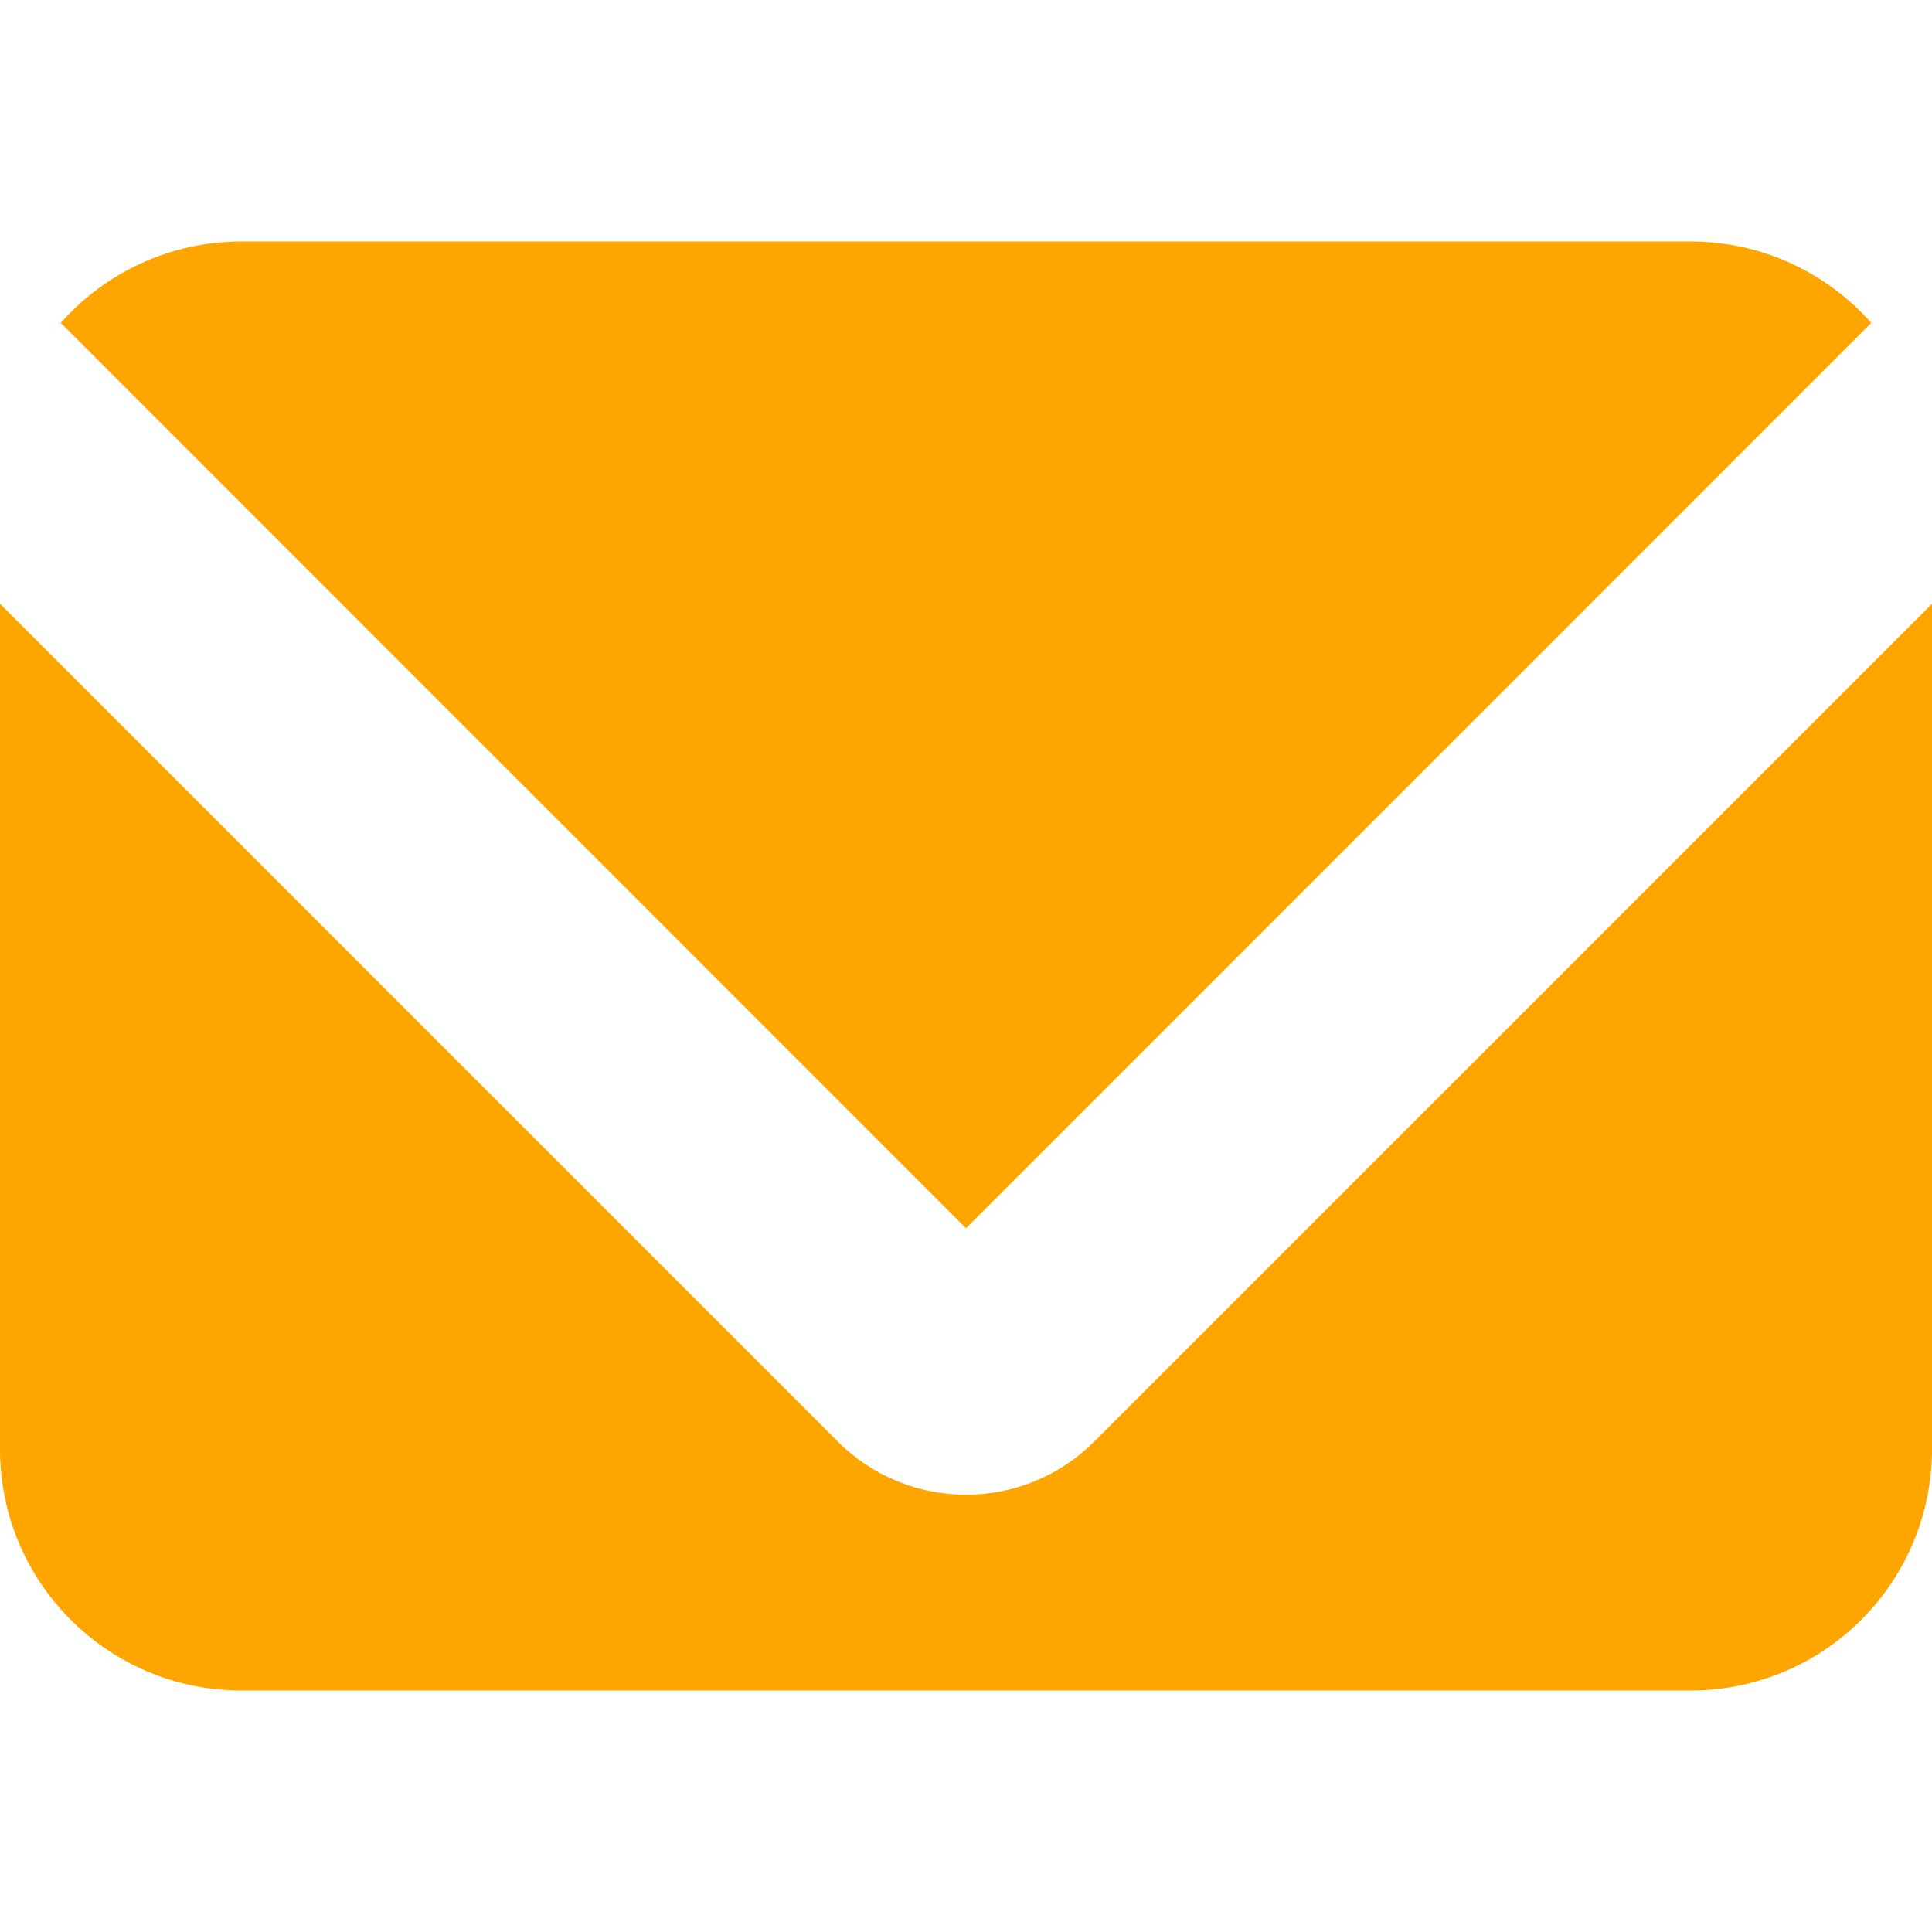 <svg width="16" height="16" viewBox="0 0 16 16" fill="none" xmlns="http://www.w3.org/2000/svg">
<path fillRule="evenodd" clip-rule="evenodd" d="M2 2C1.404 2 0.869 2.261 0.503 2.674L8 10.172L15.497 2.674C15.131 2.261 14.596 2 14 2H2ZM0 5V12C0 13.105 0.895 14 2 14H14C15.105 14 16 13.105 16 12V5L9.061 11.939C8.475 12.525 7.525 12.525 6.939 11.939L0 5Z" fill="#FFA500"/>
</svg>
